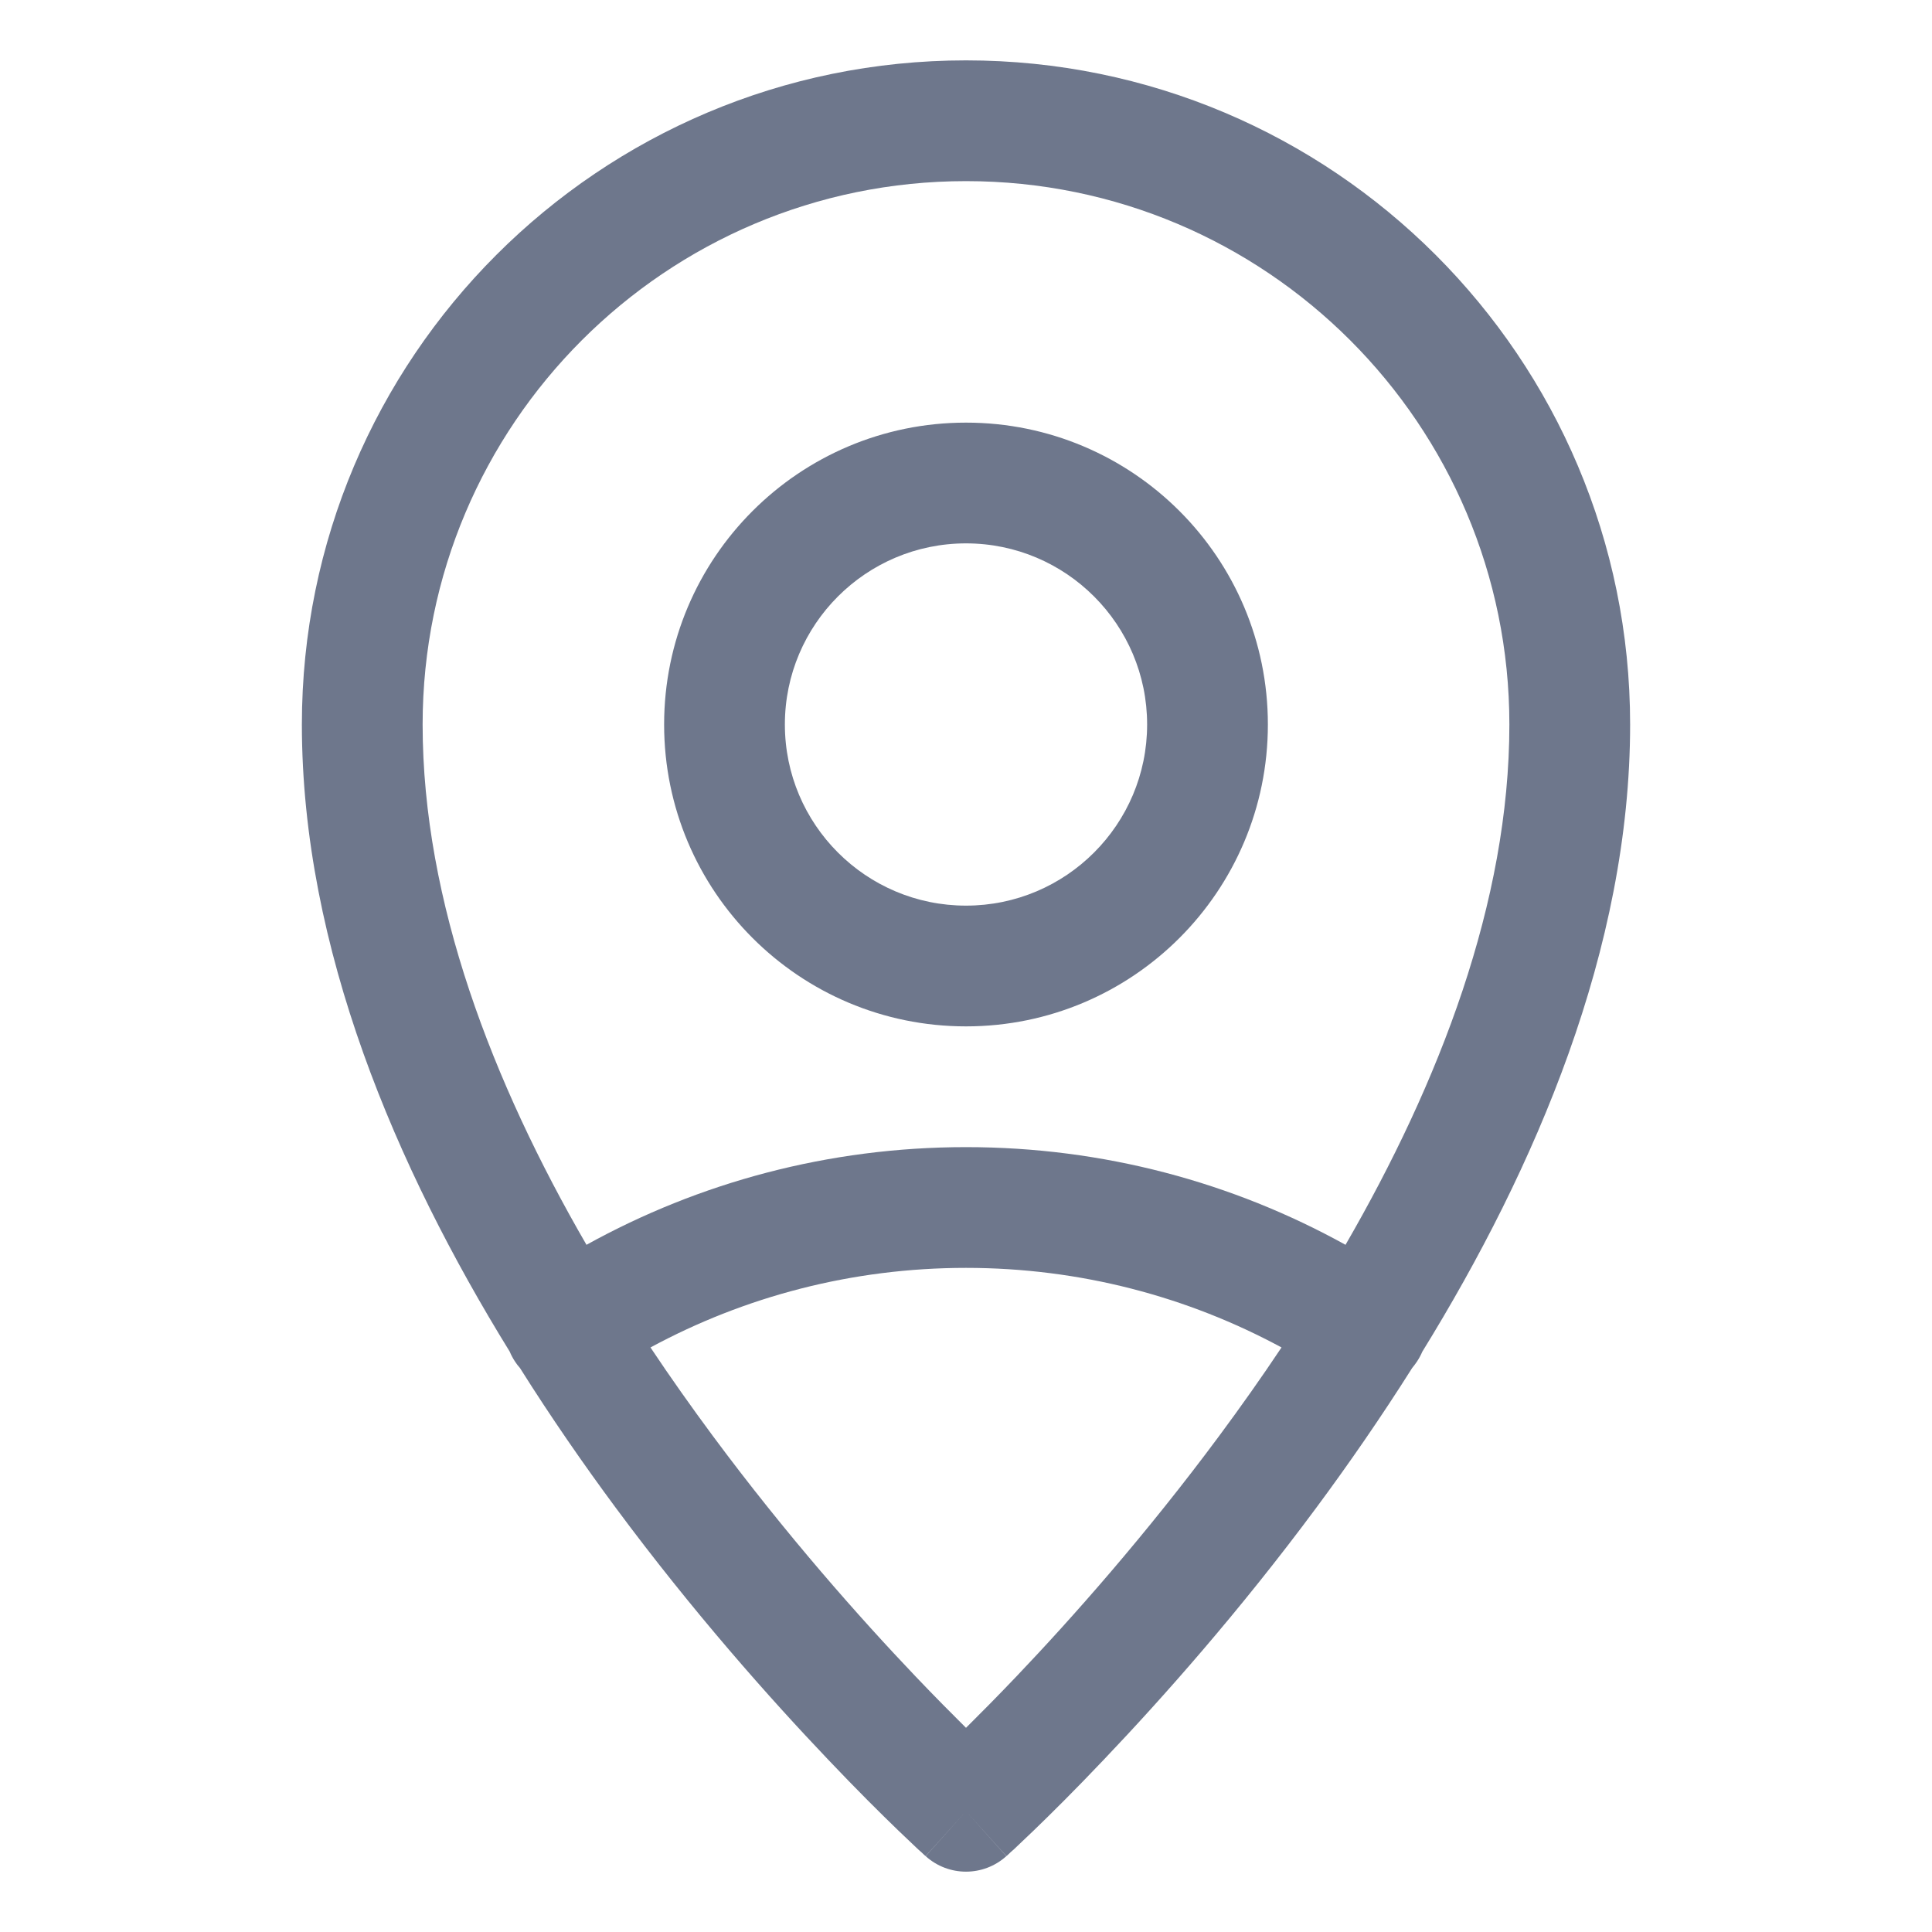 <svg width="16" height="16" viewBox="0 0 16 16" fill="none" xmlns="http://www.w3.org/2000/svg">
<path fill-rule="evenodd" clip-rule="evenodd" d="M8 1.5C5.515 1.5 3.5 3.515 3.5 6C3.5 7.47 4.081 8.969 4.857 10.309C5.789 9.793 6.861 9.5 8 9.5C9.139 9.5 10.211 9.793 11.143 10.309C11.918 8.969 12.5 7.47 12.5 6C12.5 3.515 10.485 1.5 8 1.5ZM4.266 11.277C4.248 11.25 4.233 11.222 4.221 11.193C3.284 9.674 2.5 7.854 2.5 6C2.5 2.962 4.962 0.5 8 0.5C11.038 0.5 13.5 2.962 13.5 6C13.5 7.854 12.716 9.675 11.779 11.194C11.767 11.222 11.752 11.25 11.734 11.277C11.722 11.295 11.709 11.312 11.695 11.329C11.436 11.739 11.168 12.126 10.902 12.485C10.262 13.349 9.622 14.068 9.143 14.571C8.904 14.823 8.703 15.022 8.562 15.158C8.491 15.226 8.435 15.278 8.397 15.315C8.377 15.332 8.362 15.346 8.352 15.356L8.34 15.367L8.336 15.37L8.335 15.371L8.335 15.371C8.335 15.371 8.334 15.372 8 15C7.666 15.372 7.665 15.371 7.665 15.371L7.665 15.371L7.664 15.37L7.66 15.367L7.648 15.356C7.638 15.346 7.623 15.332 7.603 15.315C7.565 15.278 7.509 15.226 7.438 15.158C7.297 15.022 7.096 14.823 6.857 14.571C6.378 14.068 5.738 13.349 5.098 12.485C4.833 12.127 4.564 11.739 4.306 11.329C4.291 11.313 4.278 11.295 4.266 11.277ZM8 15L8.334 15.372C8.144 15.543 7.856 15.543 7.666 15.372L8 15ZM10.098 11.89C10.272 11.655 10.445 11.411 10.613 11.159C9.836 10.739 8.946 10.5 8 10.5C7.054 10.5 6.164 10.739 5.387 11.159C5.555 11.411 5.728 11.655 5.902 11.89C6.512 12.713 7.122 13.4 7.581 13.882C7.742 14.051 7.884 14.194 8 14.309C8.116 14.194 8.258 14.051 8.419 13.882C8.878 13.4 9.488 12.713 10.098 11.89ZM6.5 6C6.5 5.172 7.172 4.5 8 4.5C8.828 4.5 9.5 5.172 9.5 6C9.5 6.828 8.828 7.5 8 7.5C7.172 7.5 6.5 6.828 6.5 6ZM8 3.5C6.619 3.5 5.5 4.619 5.5 6C5.5 7.381 6.619 8.5 8 8.5C9.381 8.5 10.5 7.381 10.5 6C10.5 4.619 9.381 3.5 8 3.5Z" fill="#6E778C"/>
</svg>
